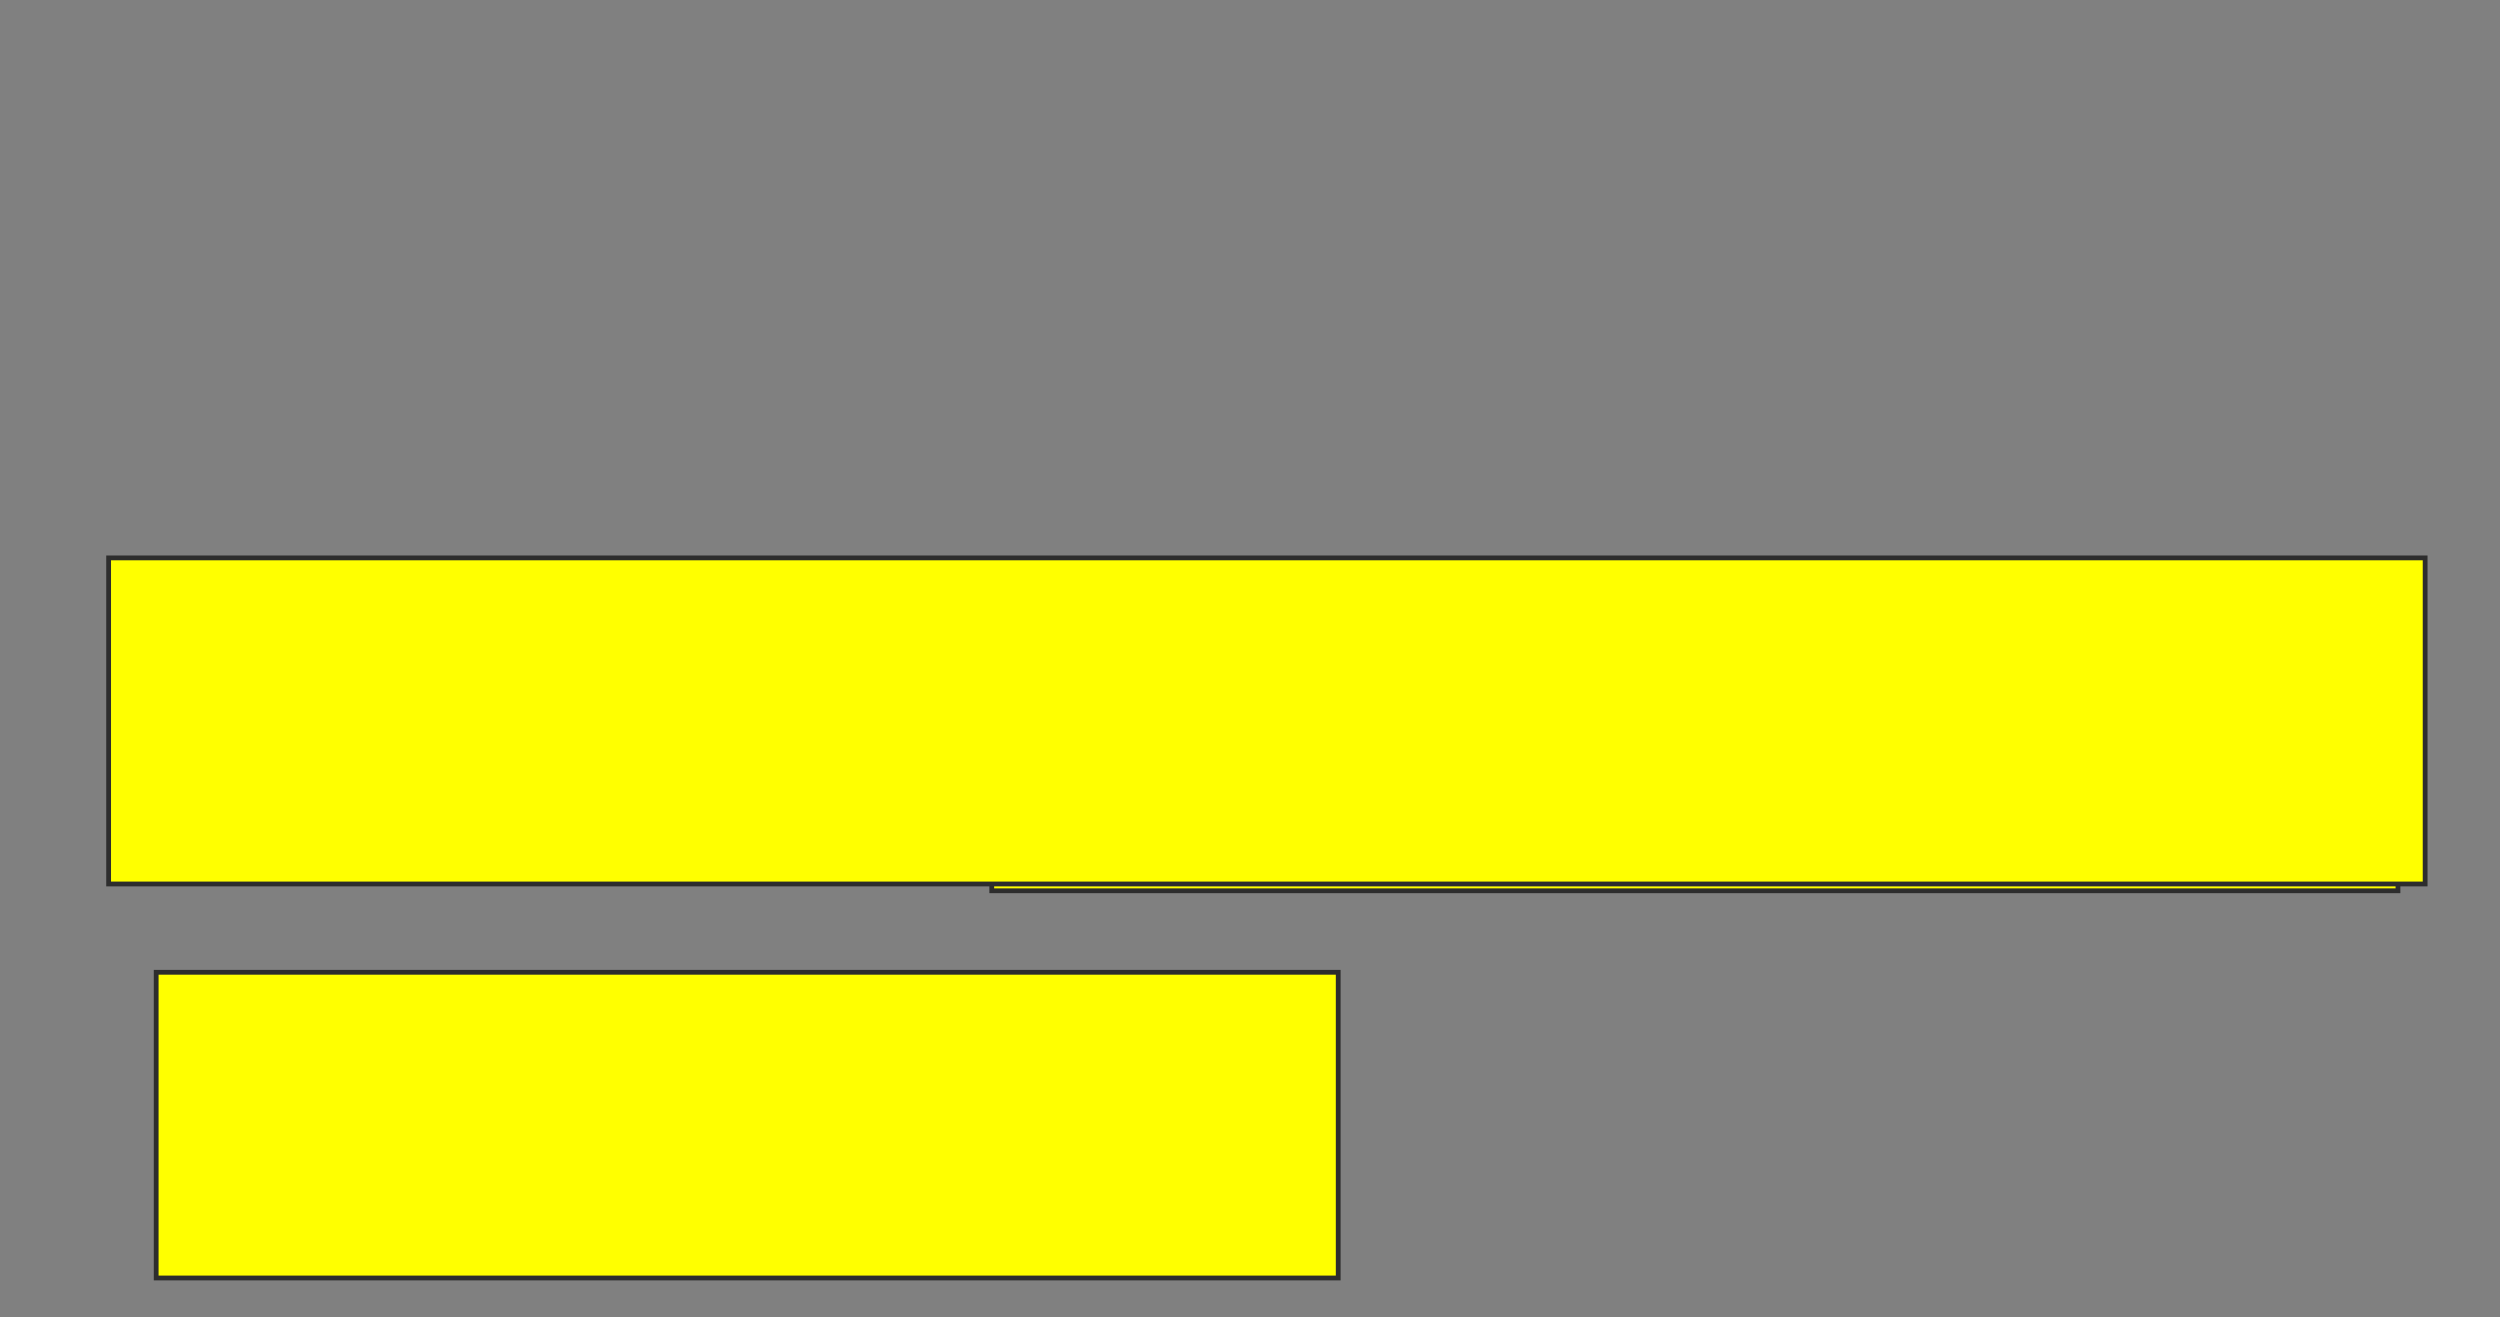 <svg xmlns="http://www.w3.org/2000/svg" width="522" height="275">
 <rect width="100%" height="100%" fill="#808080" stroke="none"/>
 <!-- Created with Image Occlusion Enhanced -->
 <g>
  <title>Labels</title>
 </g>
 <g>
  <title>Masks</title>
  <rect id="f840ec57abd443a9943a59054a6adfa7-oa-1" height="24.113" width="140.426" y="119.326" x="107.787" stroke="#2D2D2D" fill="#ffff00"/>
  <rect id="f840ec57abd443a9943a59054a6adfa7-oa-2" height="15.603" width="302.128" y="140.603" x="103.532" stroke="#2D2D2D" fill="#ffff00"/>
  <rect id="f840ec57abd443a9943a59054a6adfa7-oa-3" height="24.113" width="293.617" y="161.879" x="207.078" stroke="#2D2D2D" fill="#ffff00"/>
  <rect id="f840ec57abd443a9943a59054a6adfa7-oa-4" height="68.085" width="483.688" y="116.489" x="22.681" stroke="#2D2D2D" fill="#ffff00"/>
  <rect id="f840ec57abd443a9943a59054a6adfa7-oa-5" height="63.83" width="246.809" y="203.014" x="32.61" stroke="#2D2D2D" fill="#ffff00"/>
 </g>
</svg>